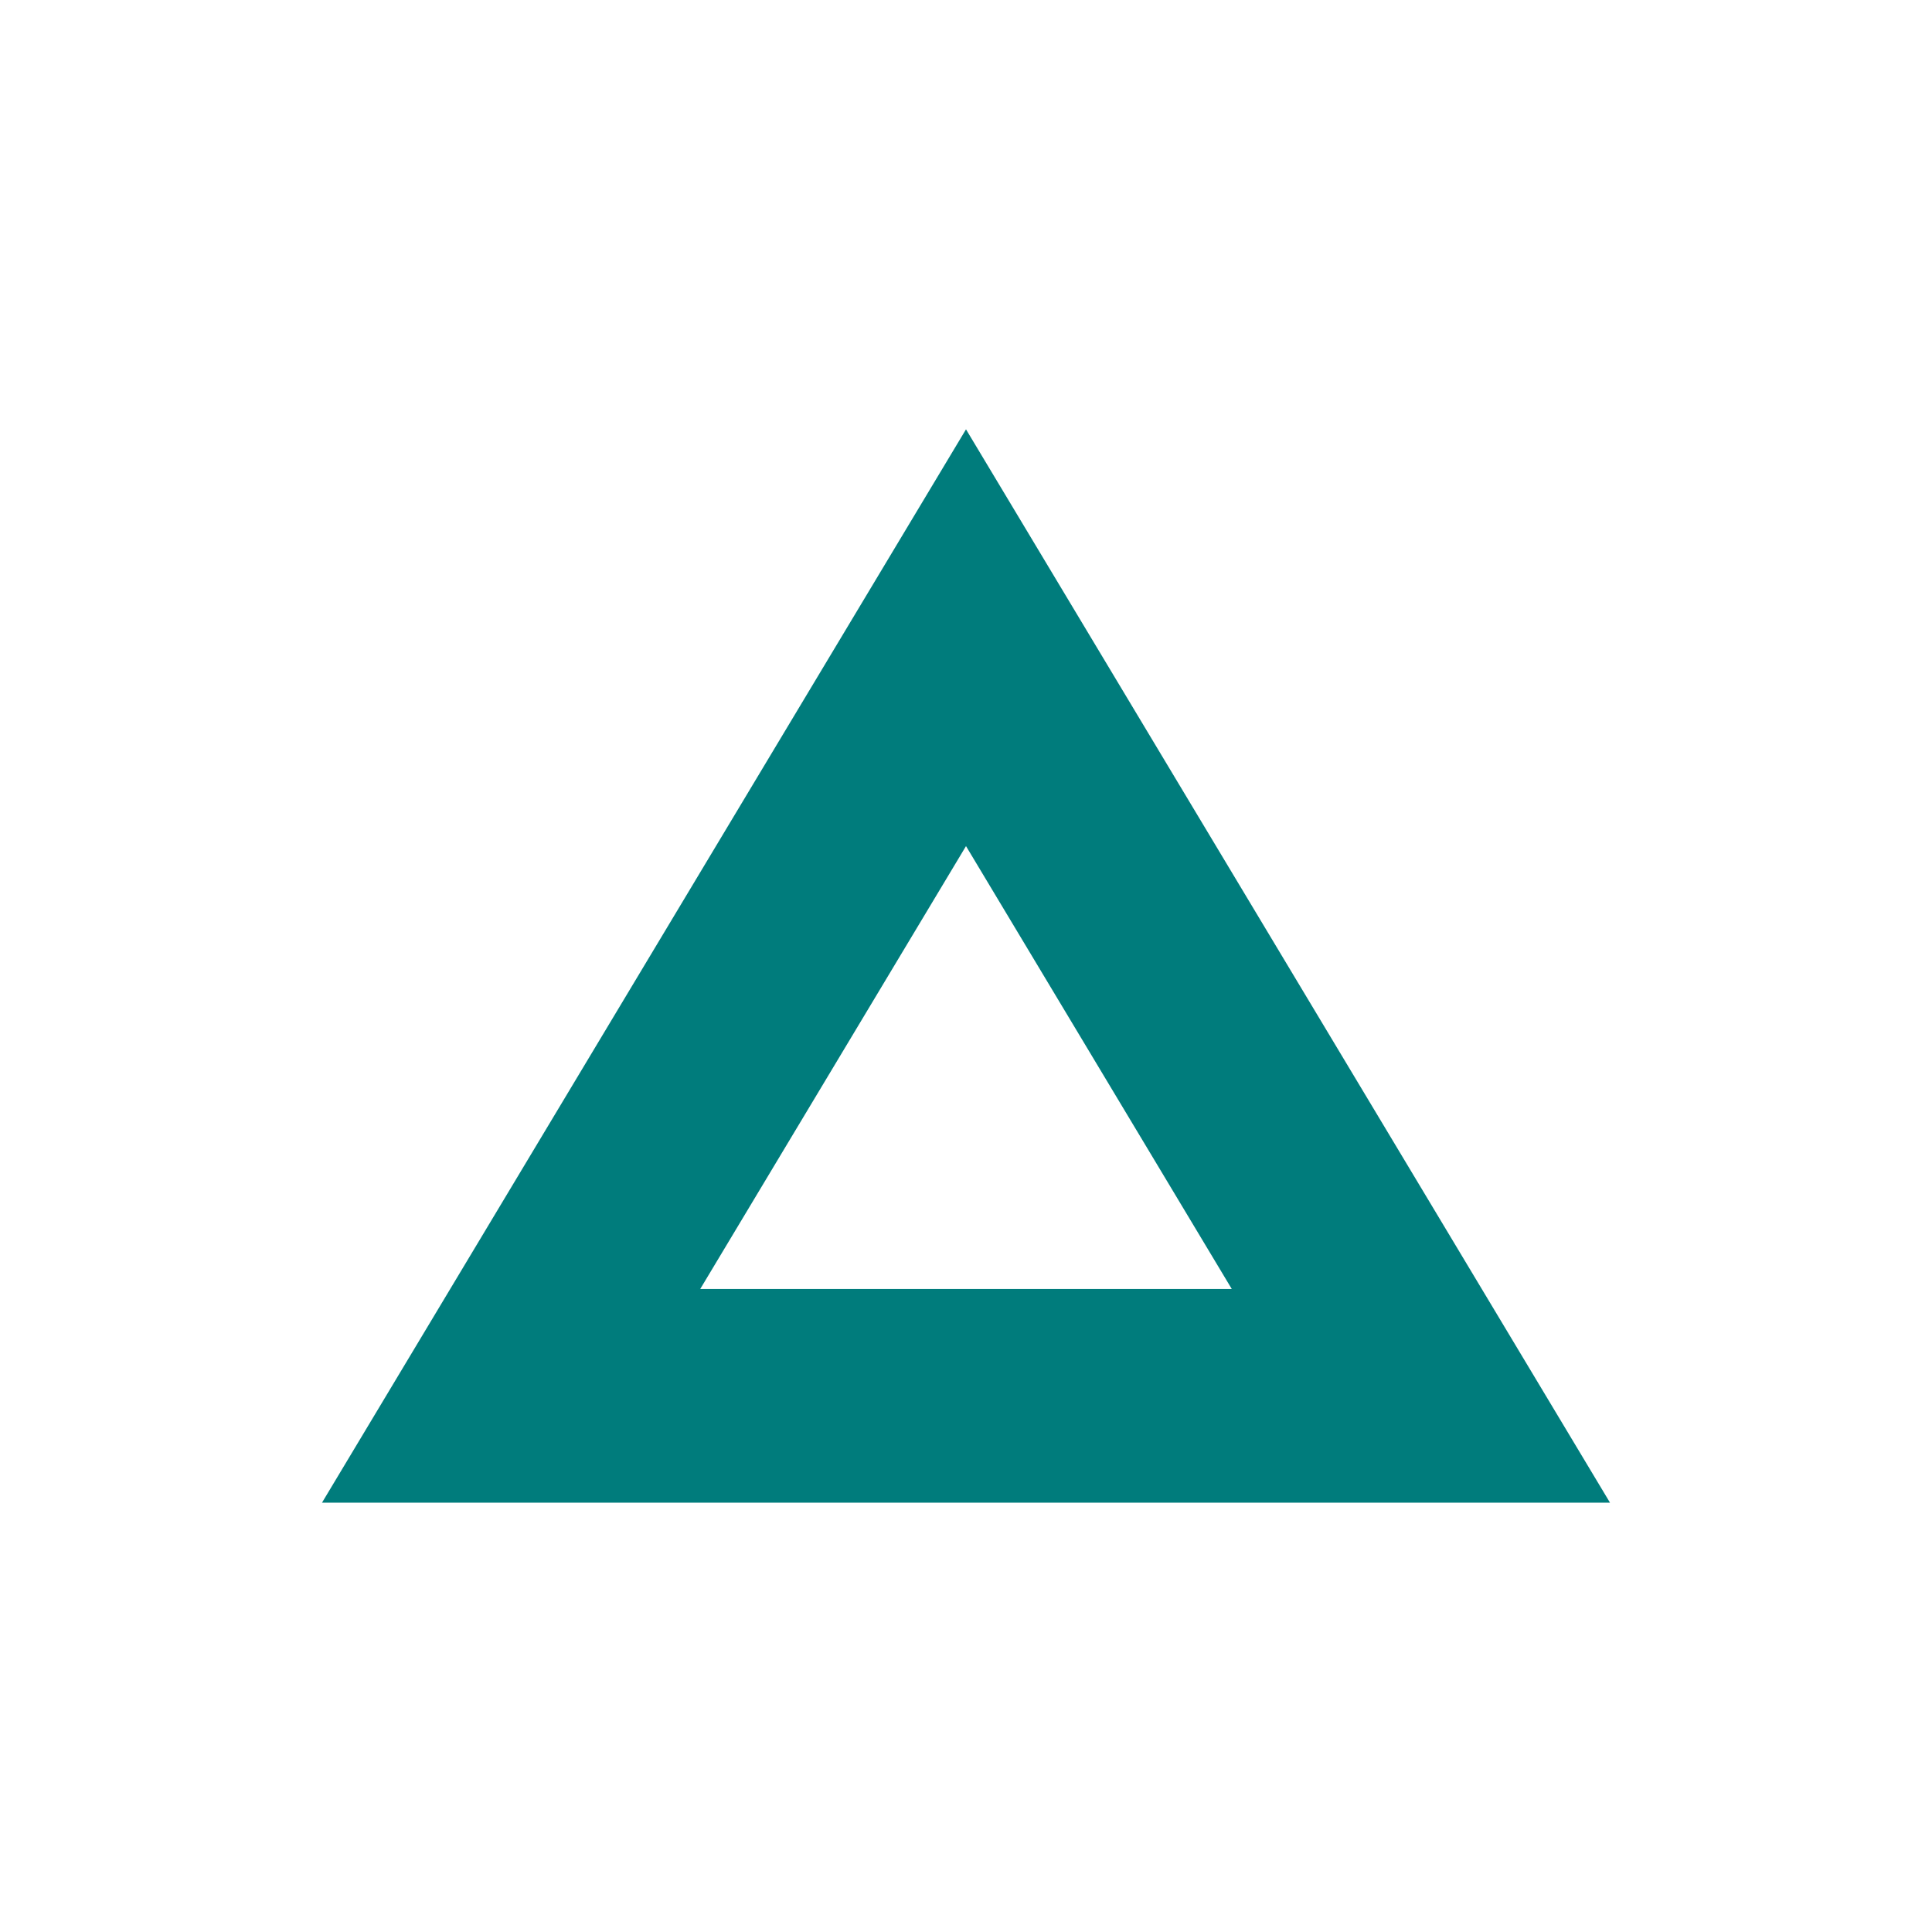 <svg width="18" height="18" viewBox="0 0 18 18" fill="none" xmlns="http://www.w3.org/2000/svg">
<path fill-rule="evenodd" clip-rule="evenodd" d="M9 4L3 14L15 14L9 4ZM9 7.883L6.524 12.009L11.476 12.009L9 7.883Z" fill="#007C7C"/>
</svg>
